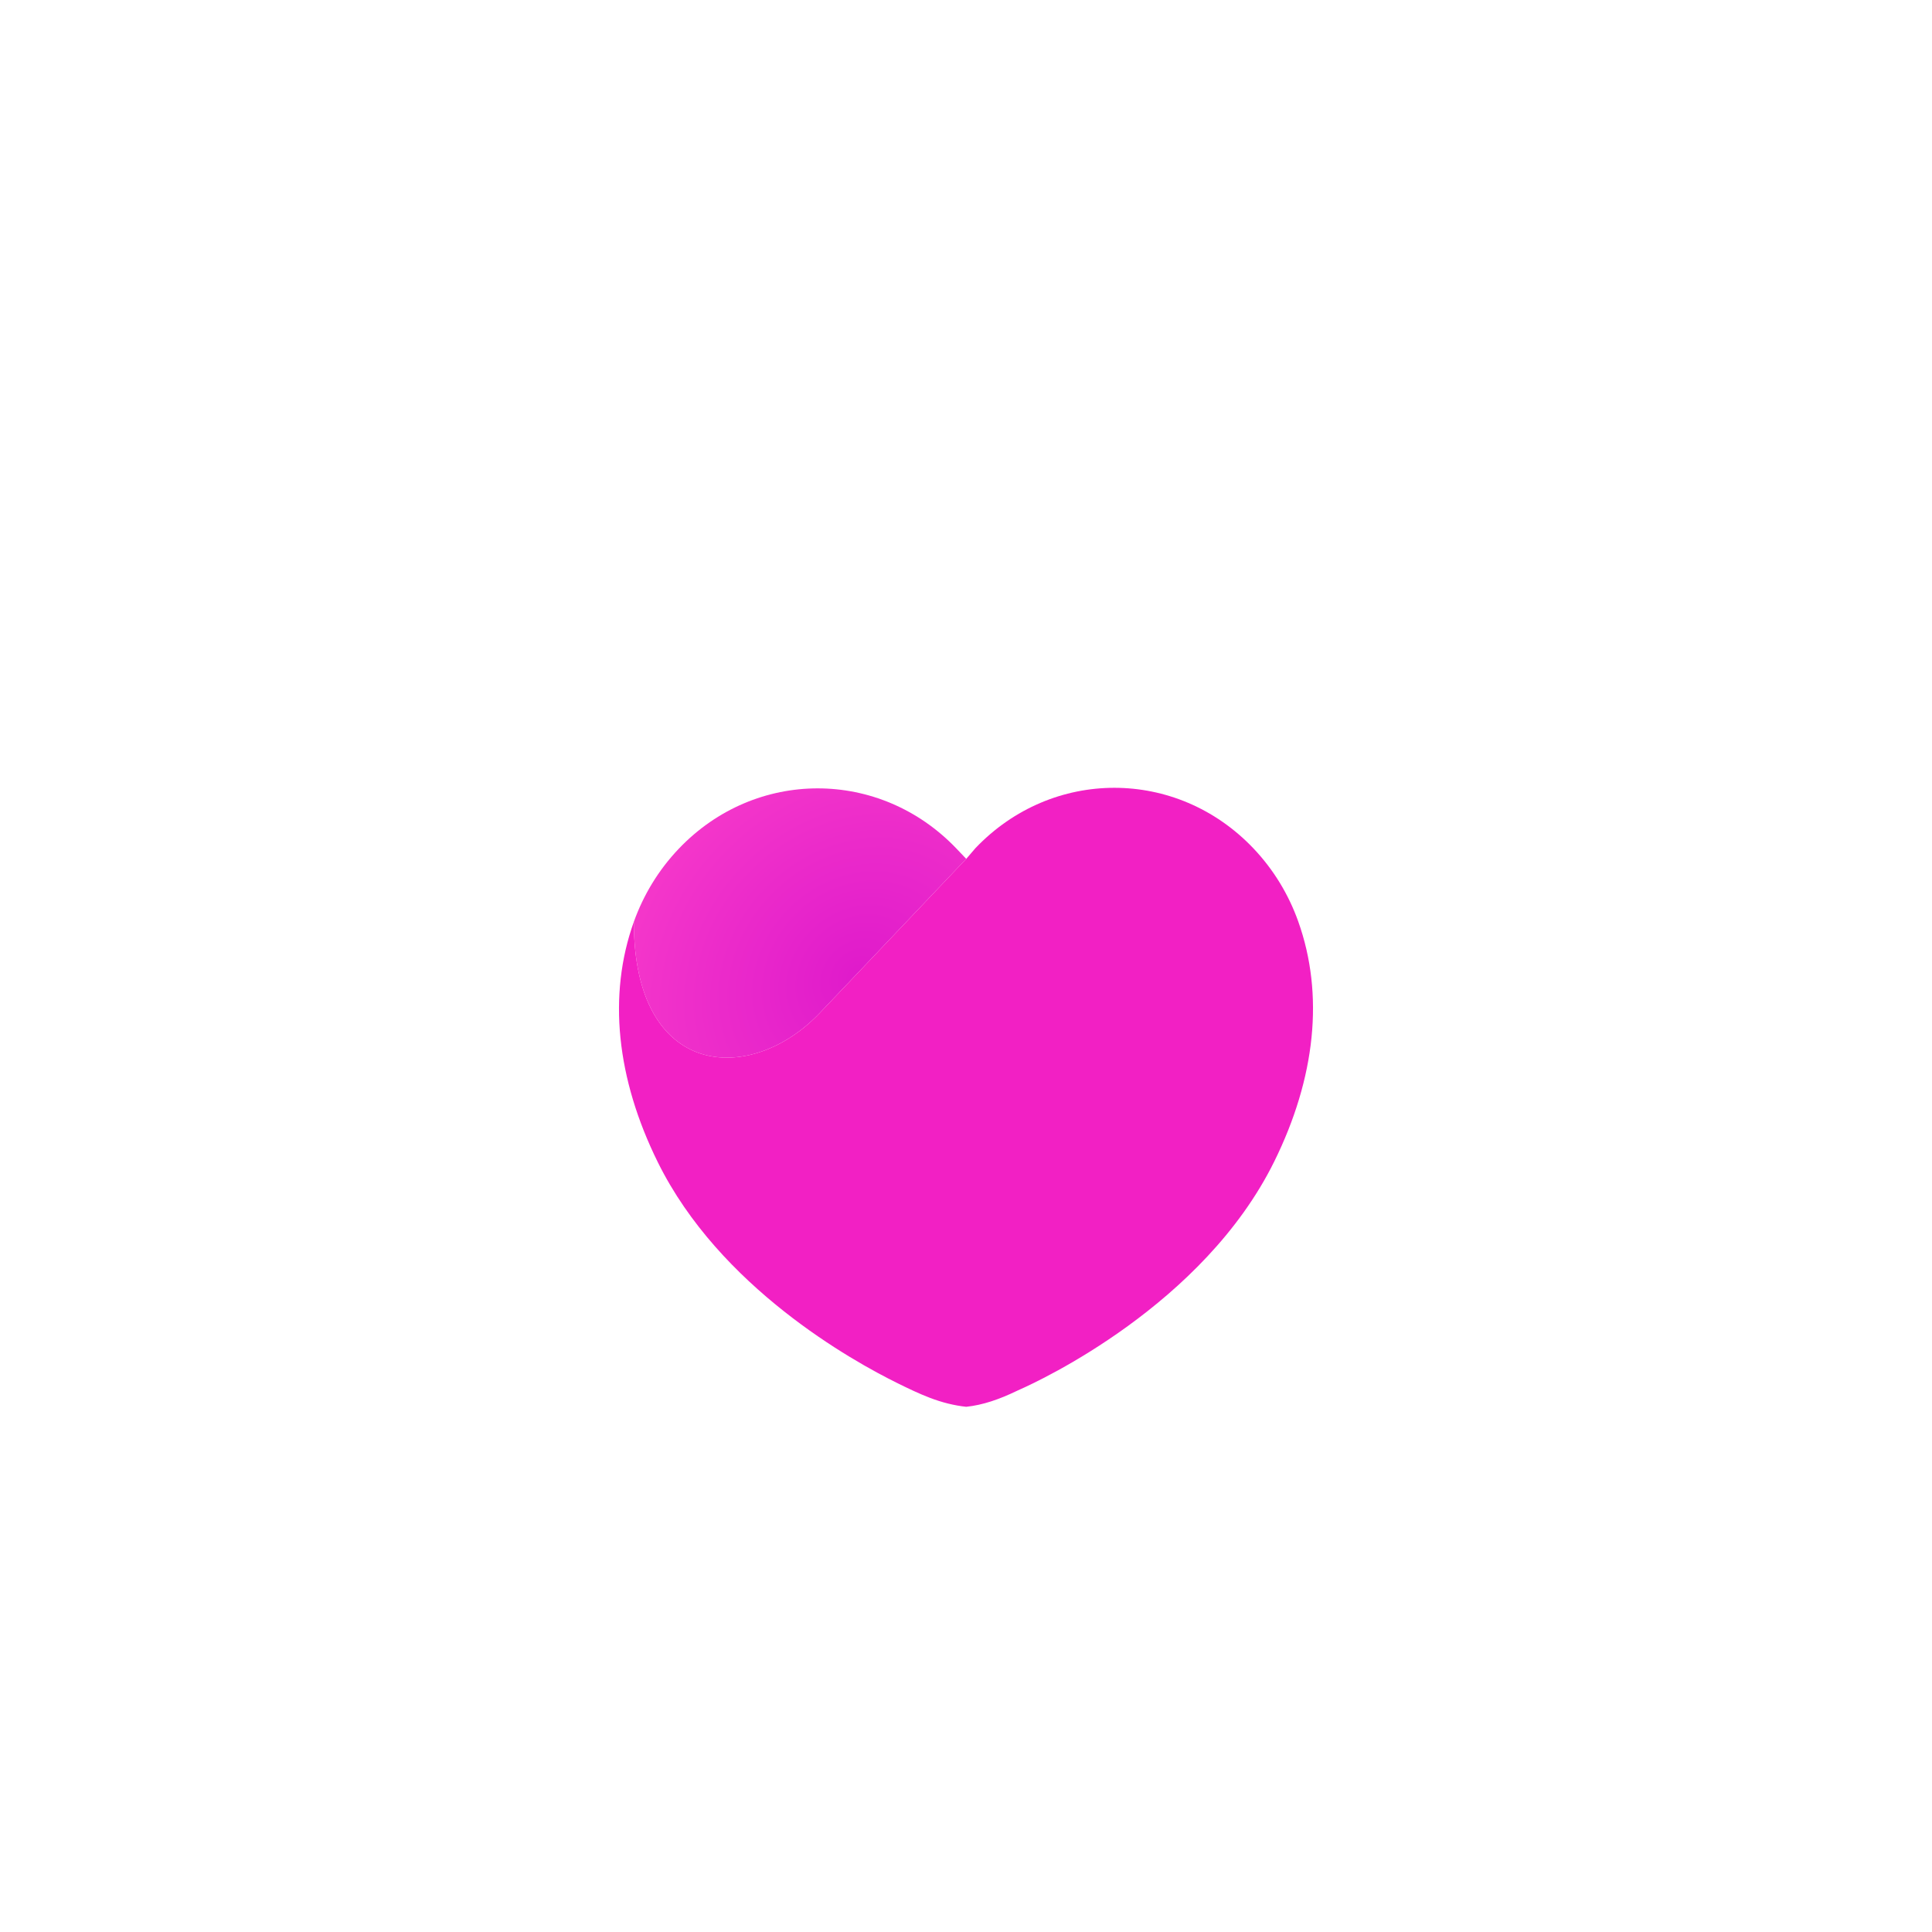 <svg width="103" height="103" viewBox="0 0 103 103" fill="none" xmlns="http://www.w3.org/2000/svg">
<g filter="url(#filter0_d_175_128)">
<path fill-rule="evenodd" clip-rule="evenodd" d="M33.791 42.146C34.3 40.723 35.099 39.389 36.19 38.245C40.279 33.958 46.907 33.958 50.995 38.245L51.513 38.788L43.701 47.007C40.031 50.87 33.791 50.551 33.791 42.146Z" fill="url(#paint0_radial_175_128)"/>
<path d="M35.07 54.961C38.361 61.623 45.432 65.553 47.871 66.752C48.433 67.029 48.994 67.3 49.579 67.523C50.227 67.77 50.873 67.932 51.513 68C52.403 67.906 53.278 67.6 54.181 67.166C54.248 67.134 54.313 67.104 54.381 67.074C55.413 66.617 64.156 62.571 67.93 54.931C70.135 50.466 70.606 46.023 69.209 42.116C68.7 40.693 67.901 39.359 66.81 38.215C62.721 33.928 56.093 33.928 52.005 38.215L51.513 38.788L43.701 47.007C40.031 50.87 33.791 50.551 33.791 42.146C32.394 46.053 32.865 50.496 35.07 54.961Z" fill="#F220C4"/>
</g>
<defs>
<filter id="filter0_d_175_128" x="11.4" y="20.4" width="80.2" height="76.2" filterUnits="userSpaceOnUse" color-interpolation-filters="sRGB">
<feFlood flood-opacity="0" result="BackgroundImageFix"/>
<feColorMatrix in="SourceAlpha" type="matrix" values="0 0 0 0 0 0 0 0 0 0 0 0 0 0 0 0 0 0 127 0" result="hardAlpha"/>
<feOffset dy="7"/>
<feGaussianBlur stdDeviation="10.8"/>
<feComposite in2="hardAlpha" operator="out"/>
<feColorMatrix type="matrix" values="0 0 0 0 0.957 0 0 0 0 0.212 0 0 0 0 0.431 0 0 0 0.3 0"/>
<feBlend mode="normal" in2="BackgroundImageFix" result="effect1_dropShadow_175_128"/>
<feBlend mode="normal" in="SourceGraphic" in2="effect1_dropShadow_175_128" result="shape"/>
</filter>
<radialGradient id="paint0_radial_175_128" cx="0" cy="0" r="1" gradientUnits="userSpaceOnUse" gradientTransform="translate(45.803 45.103) rotate(-132.967) scale(11.684 13.519)">
<stop stop-color="#DF1ACB"/>
<stop offset="1" stop-color="#F436CA"/>
</radialGradient>
</defs>
</svg>
